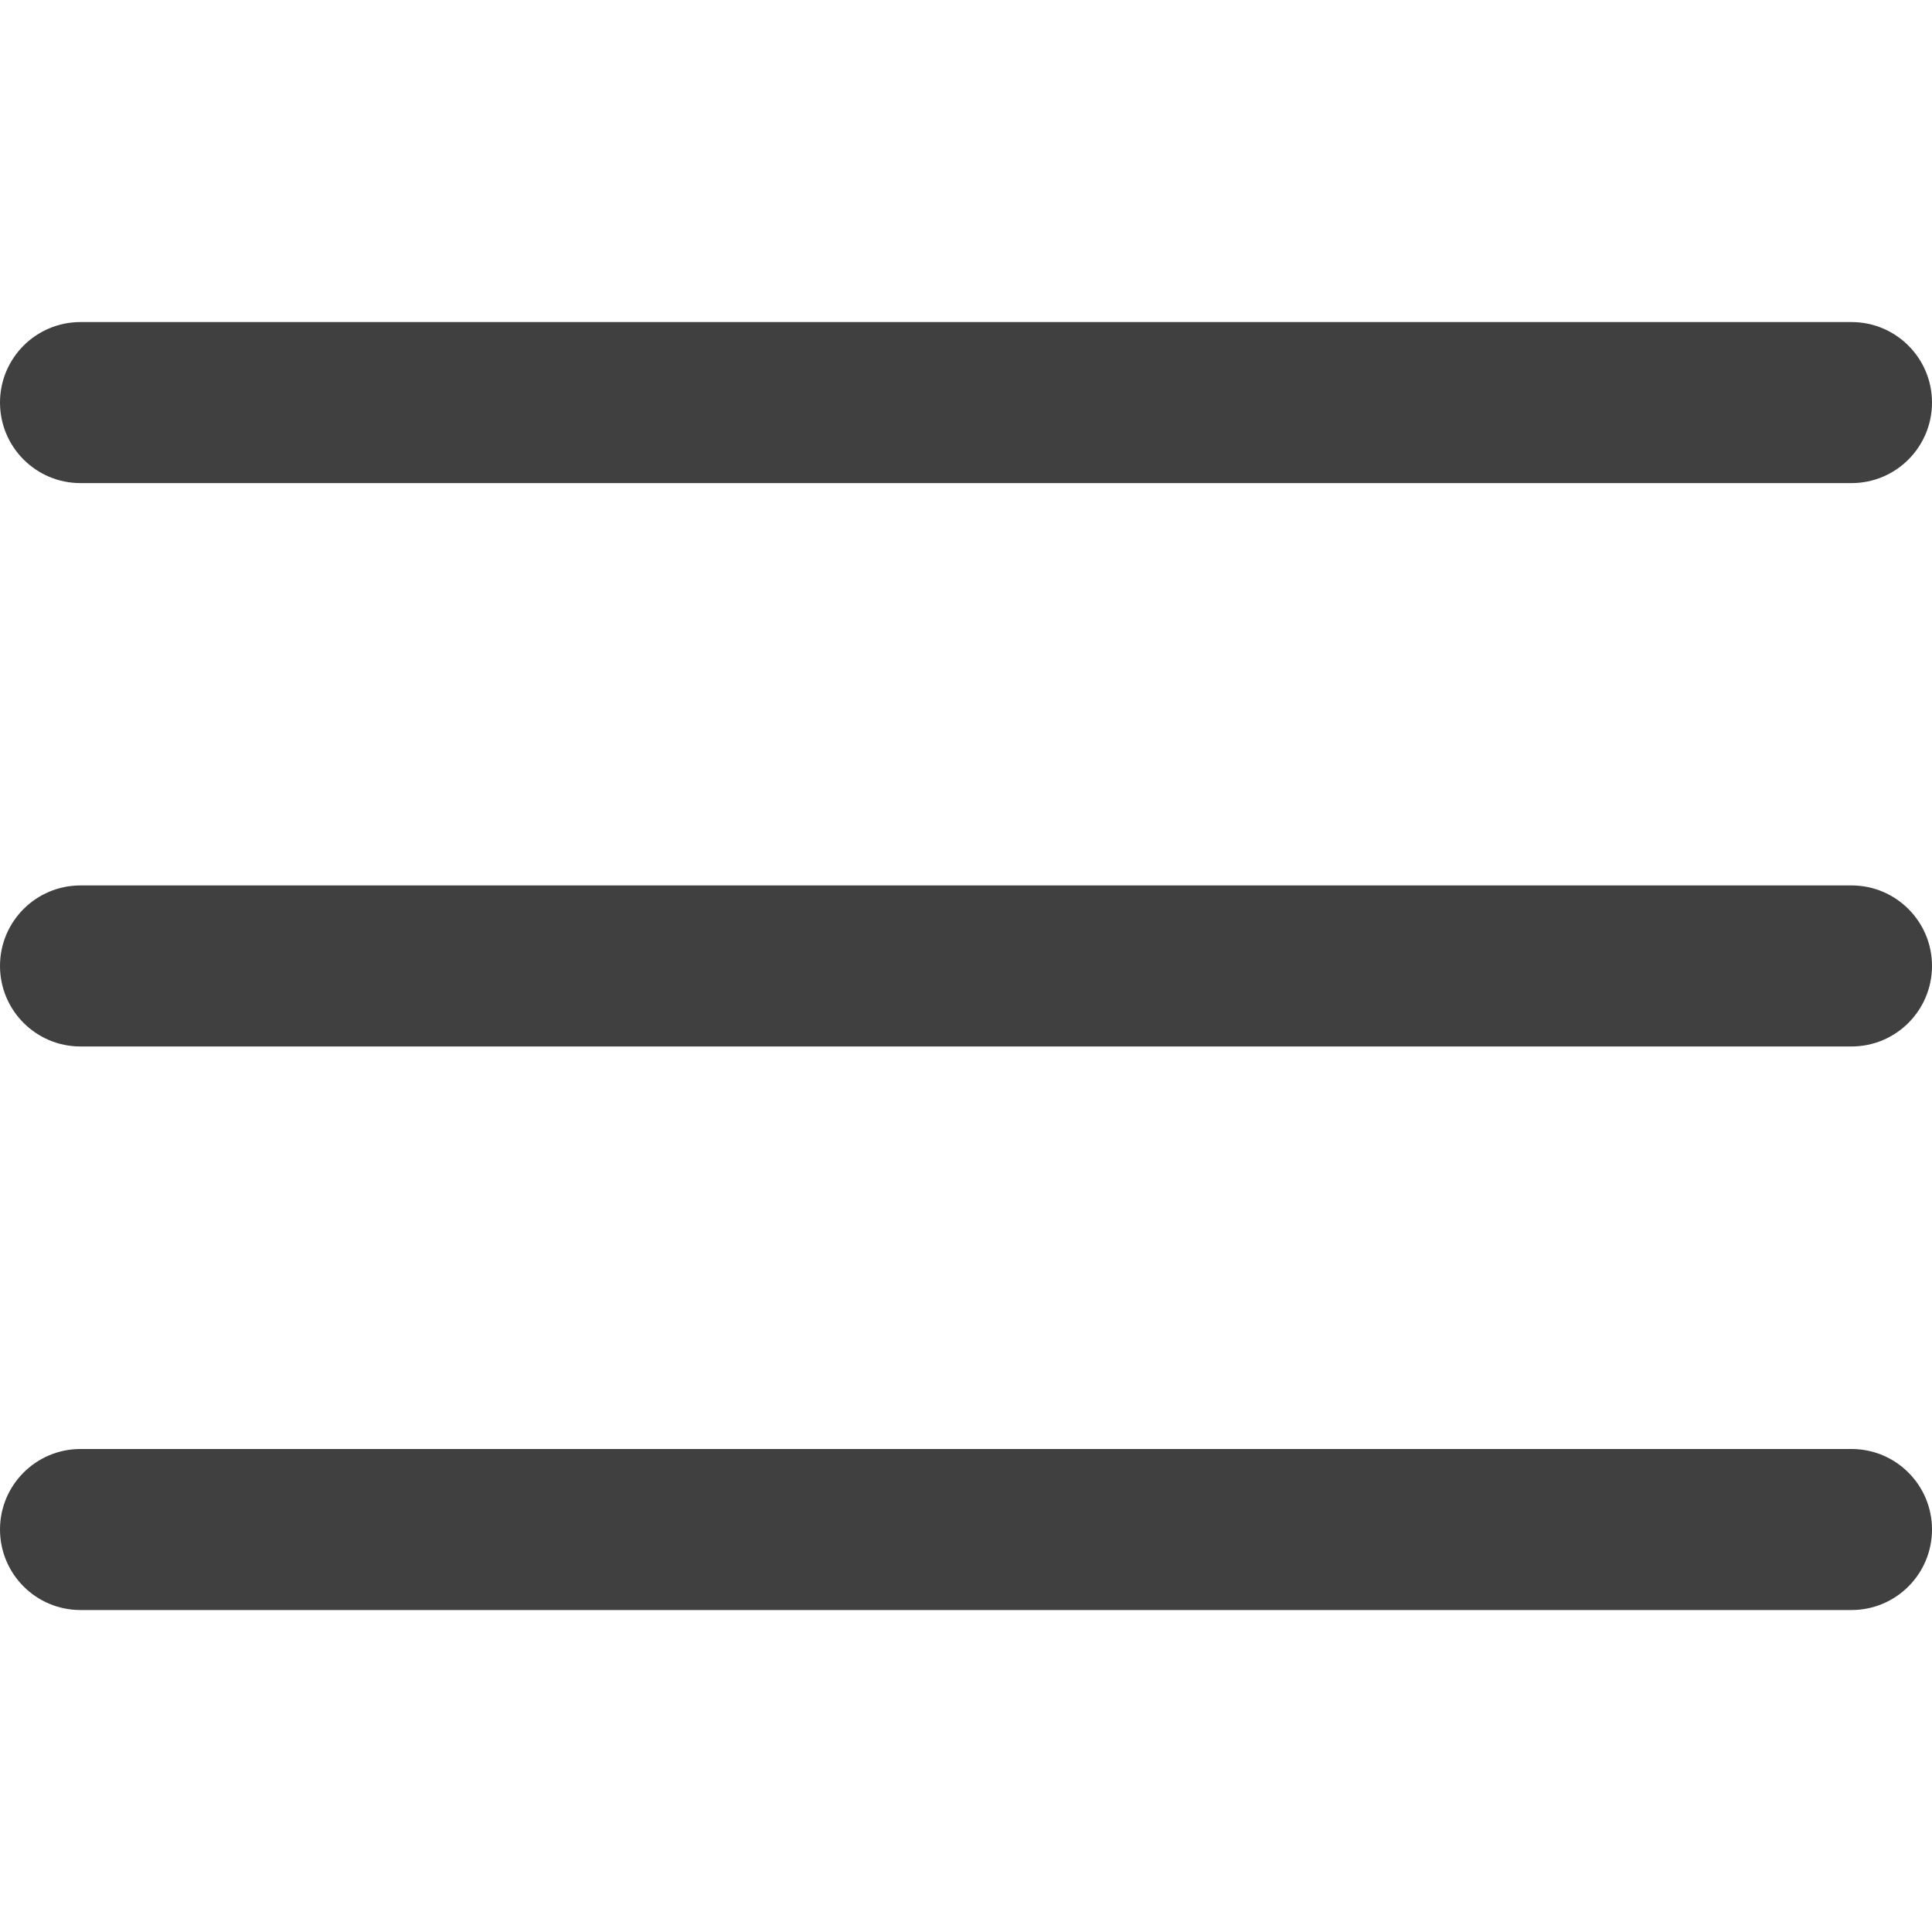 <svg width="20" height="20" viewBox="0 0 20 20" fill="none" xmlns="http://www.w3.org/2000/svg">
<g clip-path="url(#clip0_1593_1662)">
<path d="M19.167 9.166H0.833C0.373 9.166 0 9.539 0 9.999C0 10.46 0.373 10.833 0.833 10.833H19.167C19.627 10.833 20 10.46 20 9.999C20 9.539 19.627 9.166 19.167 9.166Z" fill="#404040"/>
<path d="M19.167 3.334H0.833C0.373 3.334 0 3.707 0 4.167C0 4.628 0.373 5.001 0.833 5.001H19.167C19.627 5.001 20 4.628 20 4.167C20 3.707 19.627 3.334 19.167 3.334Z" fill="#404040"/>
<path d="M19.167 15H0.833C0.373 15 0 15.373 0 15.833C0 16.294 0.373 16.667 0.833 16.667H19.167C19.627 16.667 20 16.294 20 15.833C20 15.373 19.627 15 19.167 15Z" fill="#404040"/>
</g>
<defs>
<clipPath id="clip0_1593_1662">
<rect width="20" height="20" fill="white"/>
</clipPath>
</defs>
</svg>
